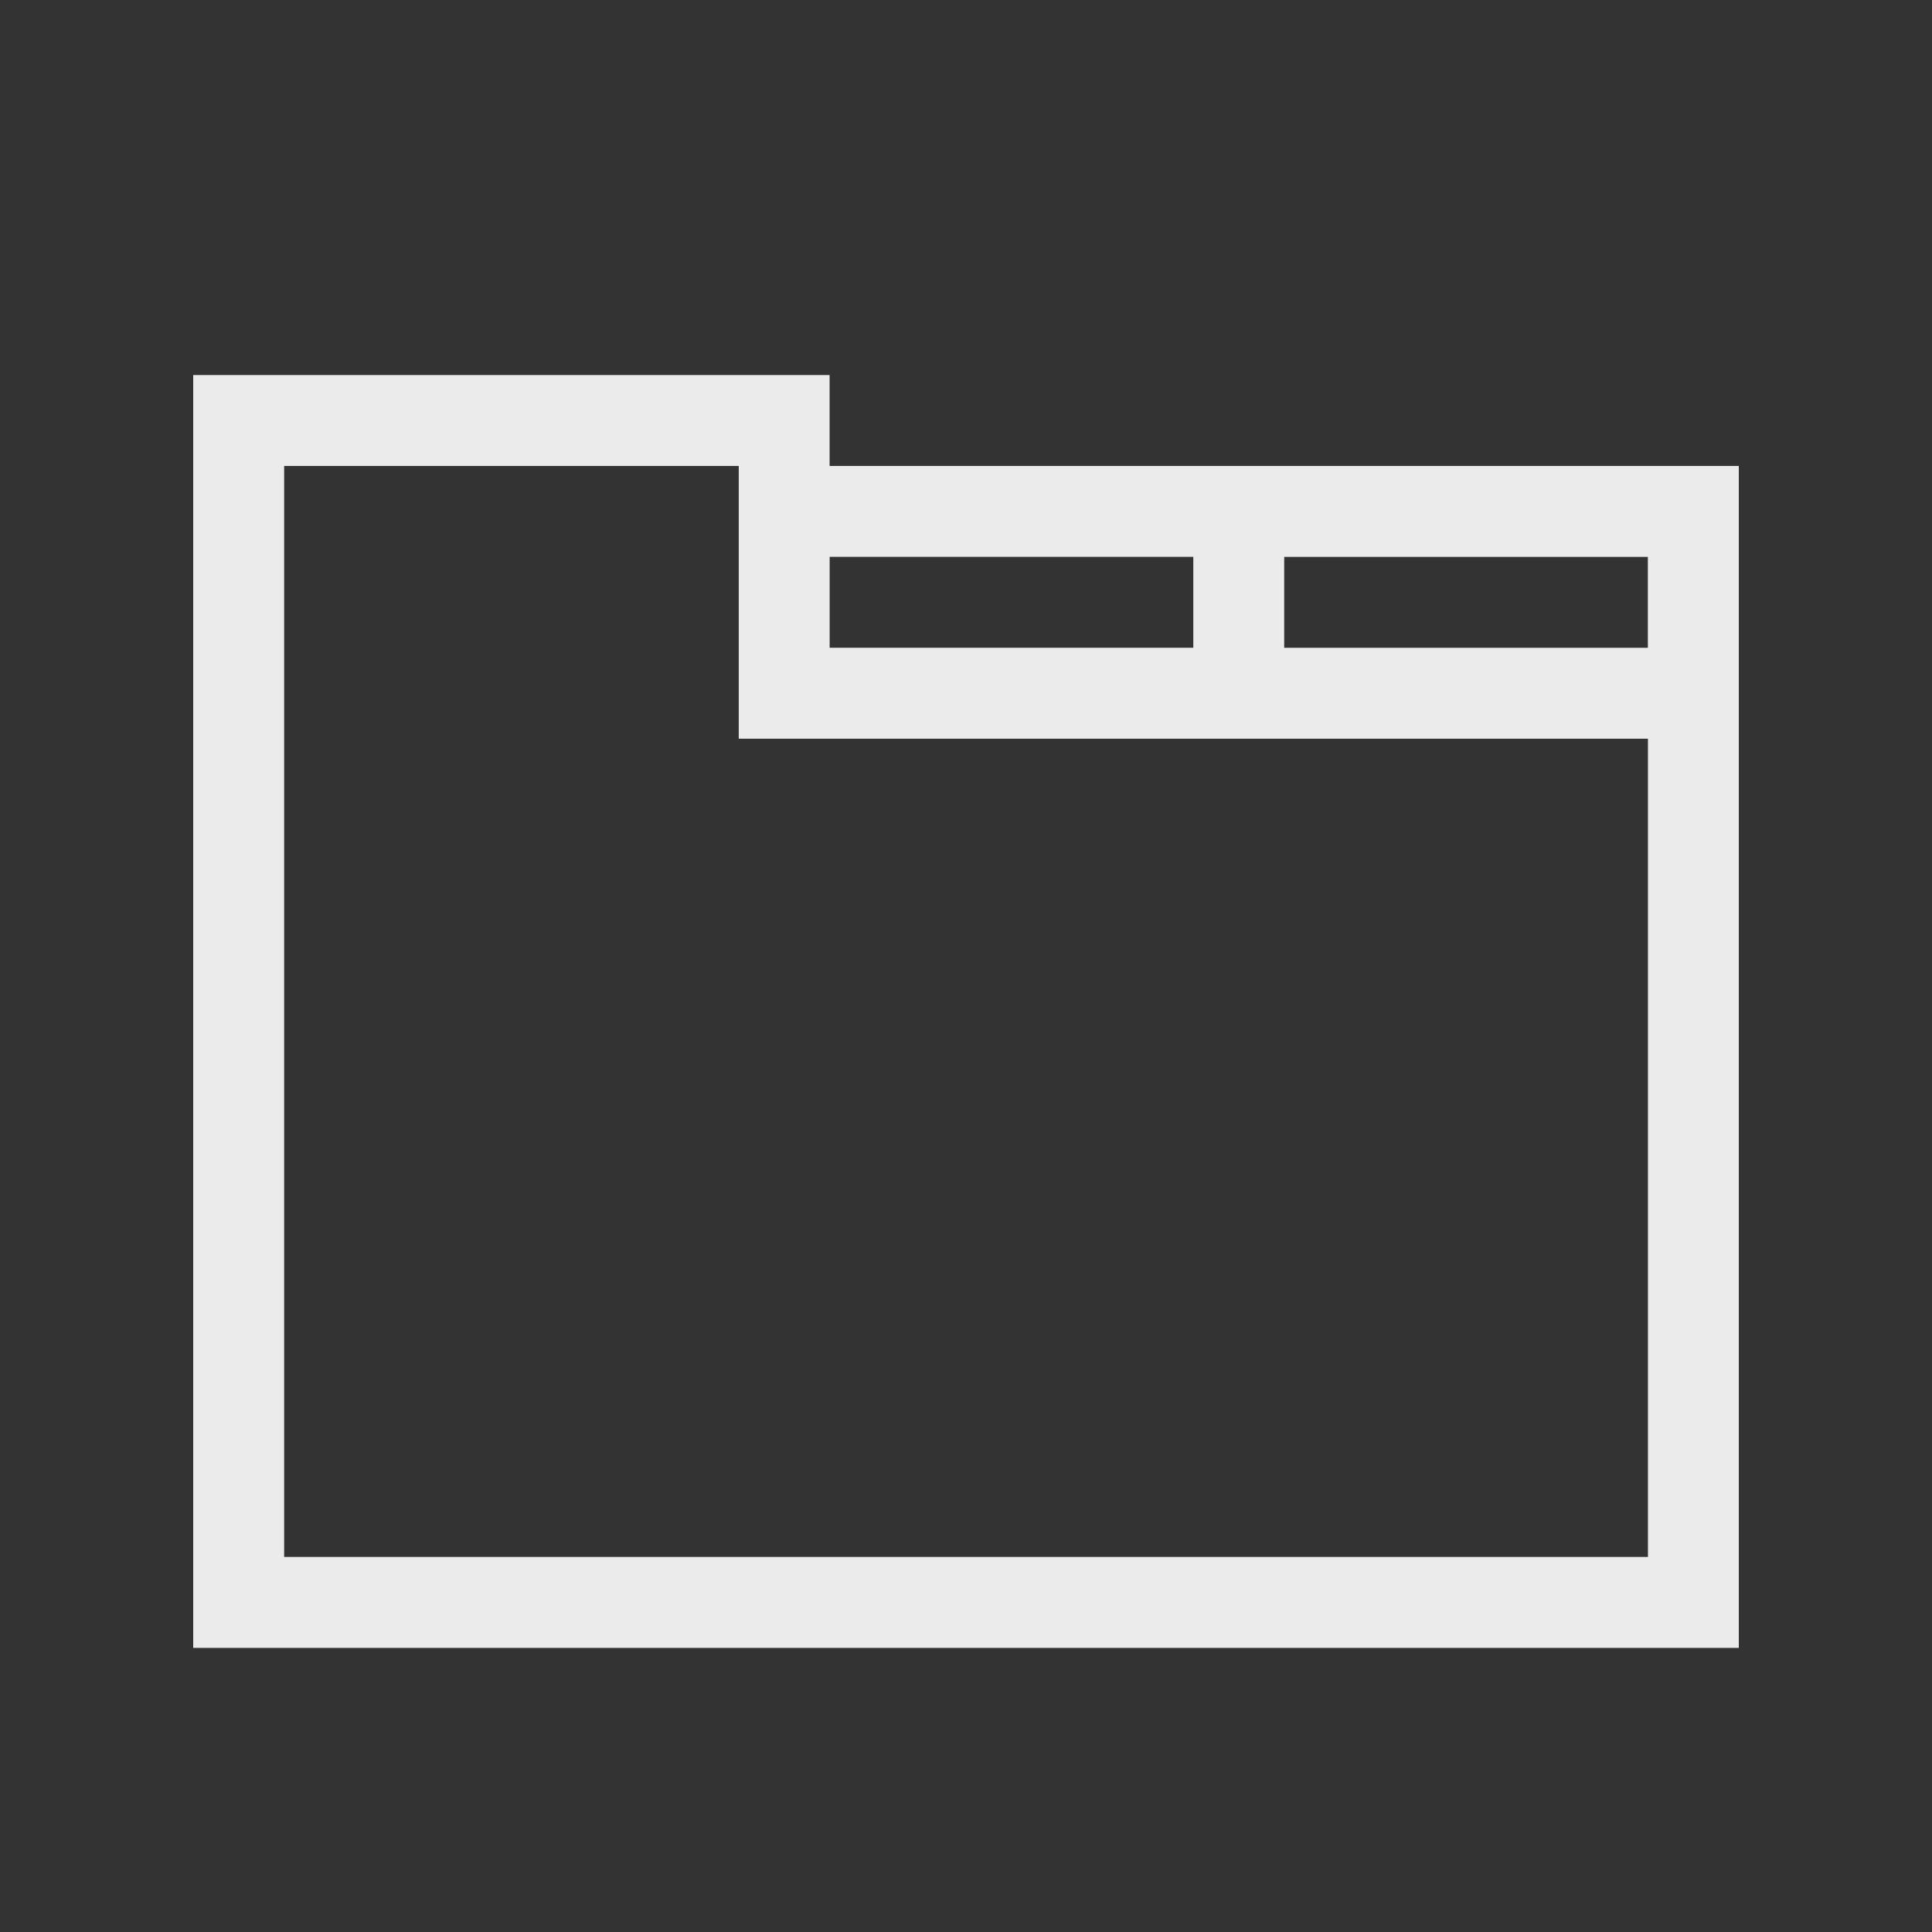 <!-- Generated by IcoMoon.io -->
<svg version="1.1" xmlns="http://www.w3.org/2000/svg" width="40" height="40" viewBox="0 0 40 40">
<rect x="0" y="0" width="40" height="40" fill="#333333" stroke="none"/>
<title>th-layout-tab</title>
<path fill="#ebebeb" d="M17.176 9.647v-1.882h-13.176v26.353h32v-24.471h-18.824zM24.706 11.529v1.882h-7.529v-1.882h7.529zM34.118 32.235h-28.235v-22.588h9.412v5.647h18.824v16.941zM26.588 13.412v-1.882h7.529v1.882h-7.529z"></path>
</svg>
